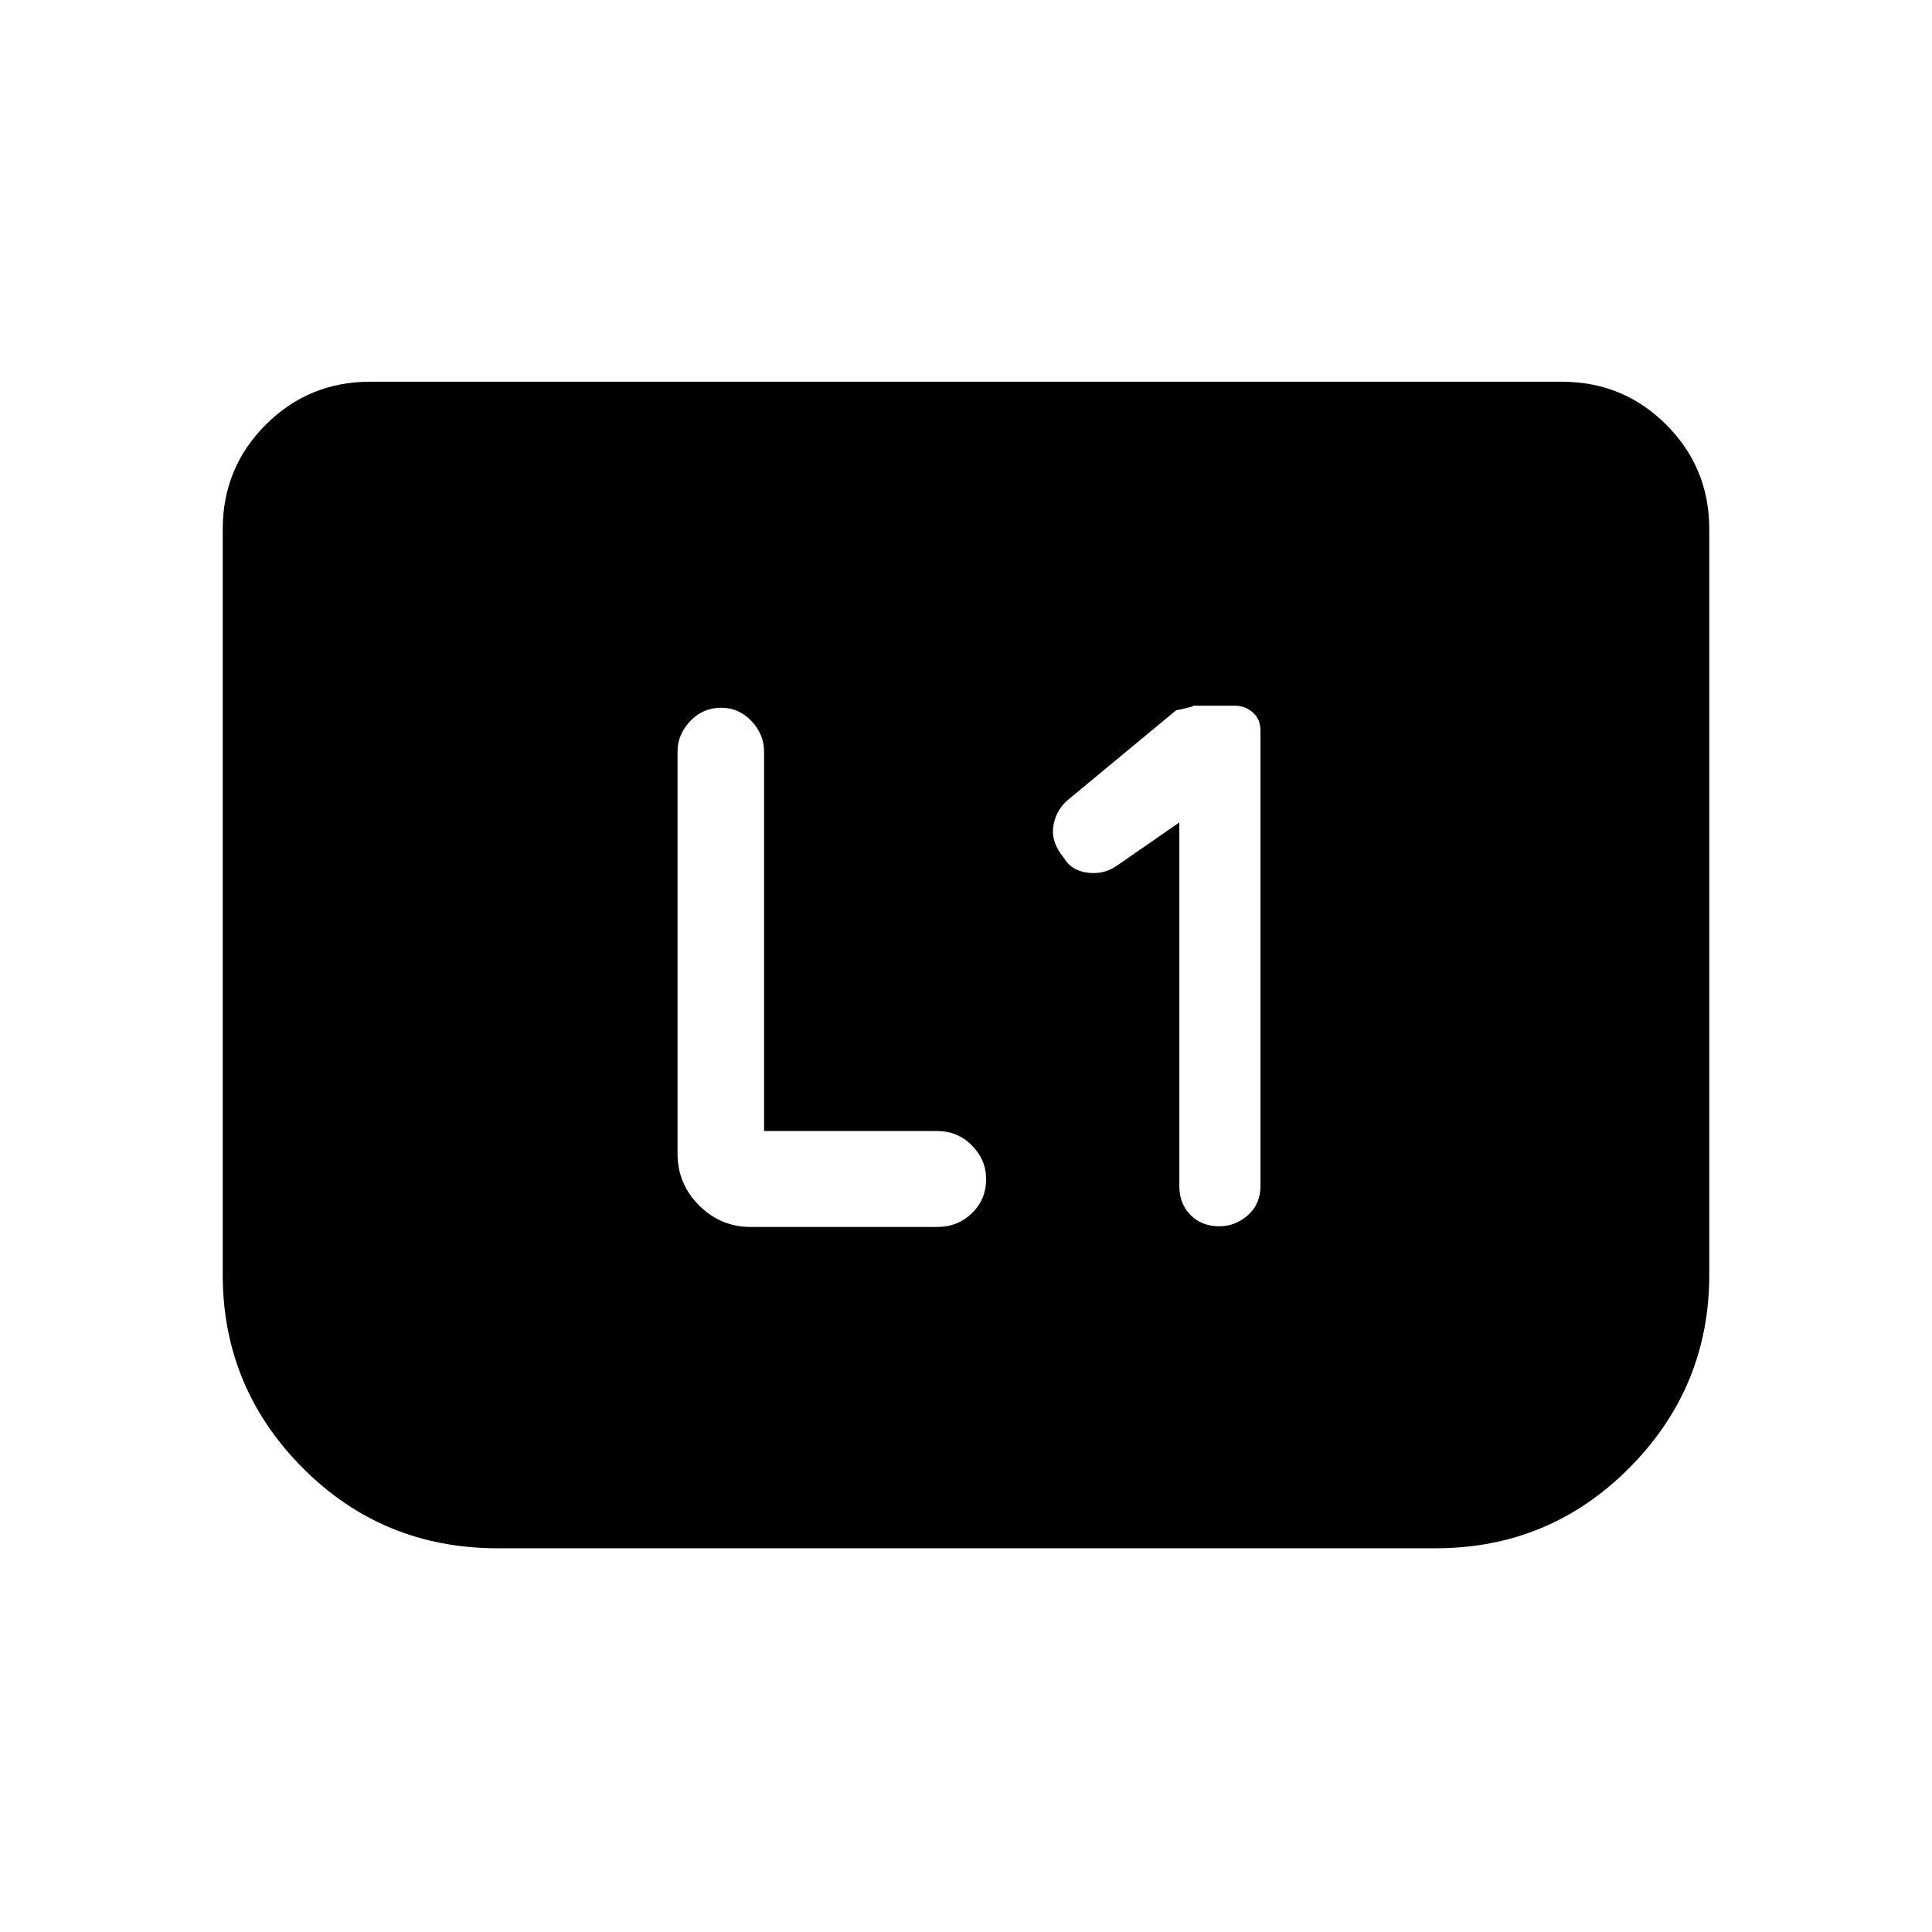<svg xmlns="http://www.w3.org/2000/svg" height="40" viewBox="0 -960 960 960" width="40"><path d="M586-551.33v180.66q0 8.82 5.56 14.41t14.33 5.59q8.11 0 14.28-5.59 6.16-5.59 6.16-14.41v-226.29q0-5.56-3.75-8.96-3.75-3.41-9.03-3.41h-21.22q3 0-8 2.33L530-562q-5.7 5.38-6.68 13.03-.99 7.64 5.35 15.3 3.66 6.34 12 7.34 8.33 1 15-4l30.33-21ZM379.67-398v-188.43q0-8.61-6.25-15.26-6.25-6.64-15.09-6.64-9.03 0-15.35 6.64-6.31 6.65-6.31 15.02v200q0 14.92 10.71 25.63 10.7 10.71 25.62 10.71h92.67q10.24 0 17.28-6.84 7.05-6.83 7.05-17 0-9.5-7.05-16.66-7.04-7.17-17.28-7.17h-86Zm469.66-299v370.33q0 56.09-39.72 96.05-39.71 39.95-96.28 39.95h-466q-57.23 0-96.94-39.95-39.72-39.96-39.72-96.05V-697q0-30.58 21.37-51.96 21.38-21.37 51.96-21.37h592q30.58 0 51.96 21.37 21.37 21.38 21.37 51.96Z"/></svg>